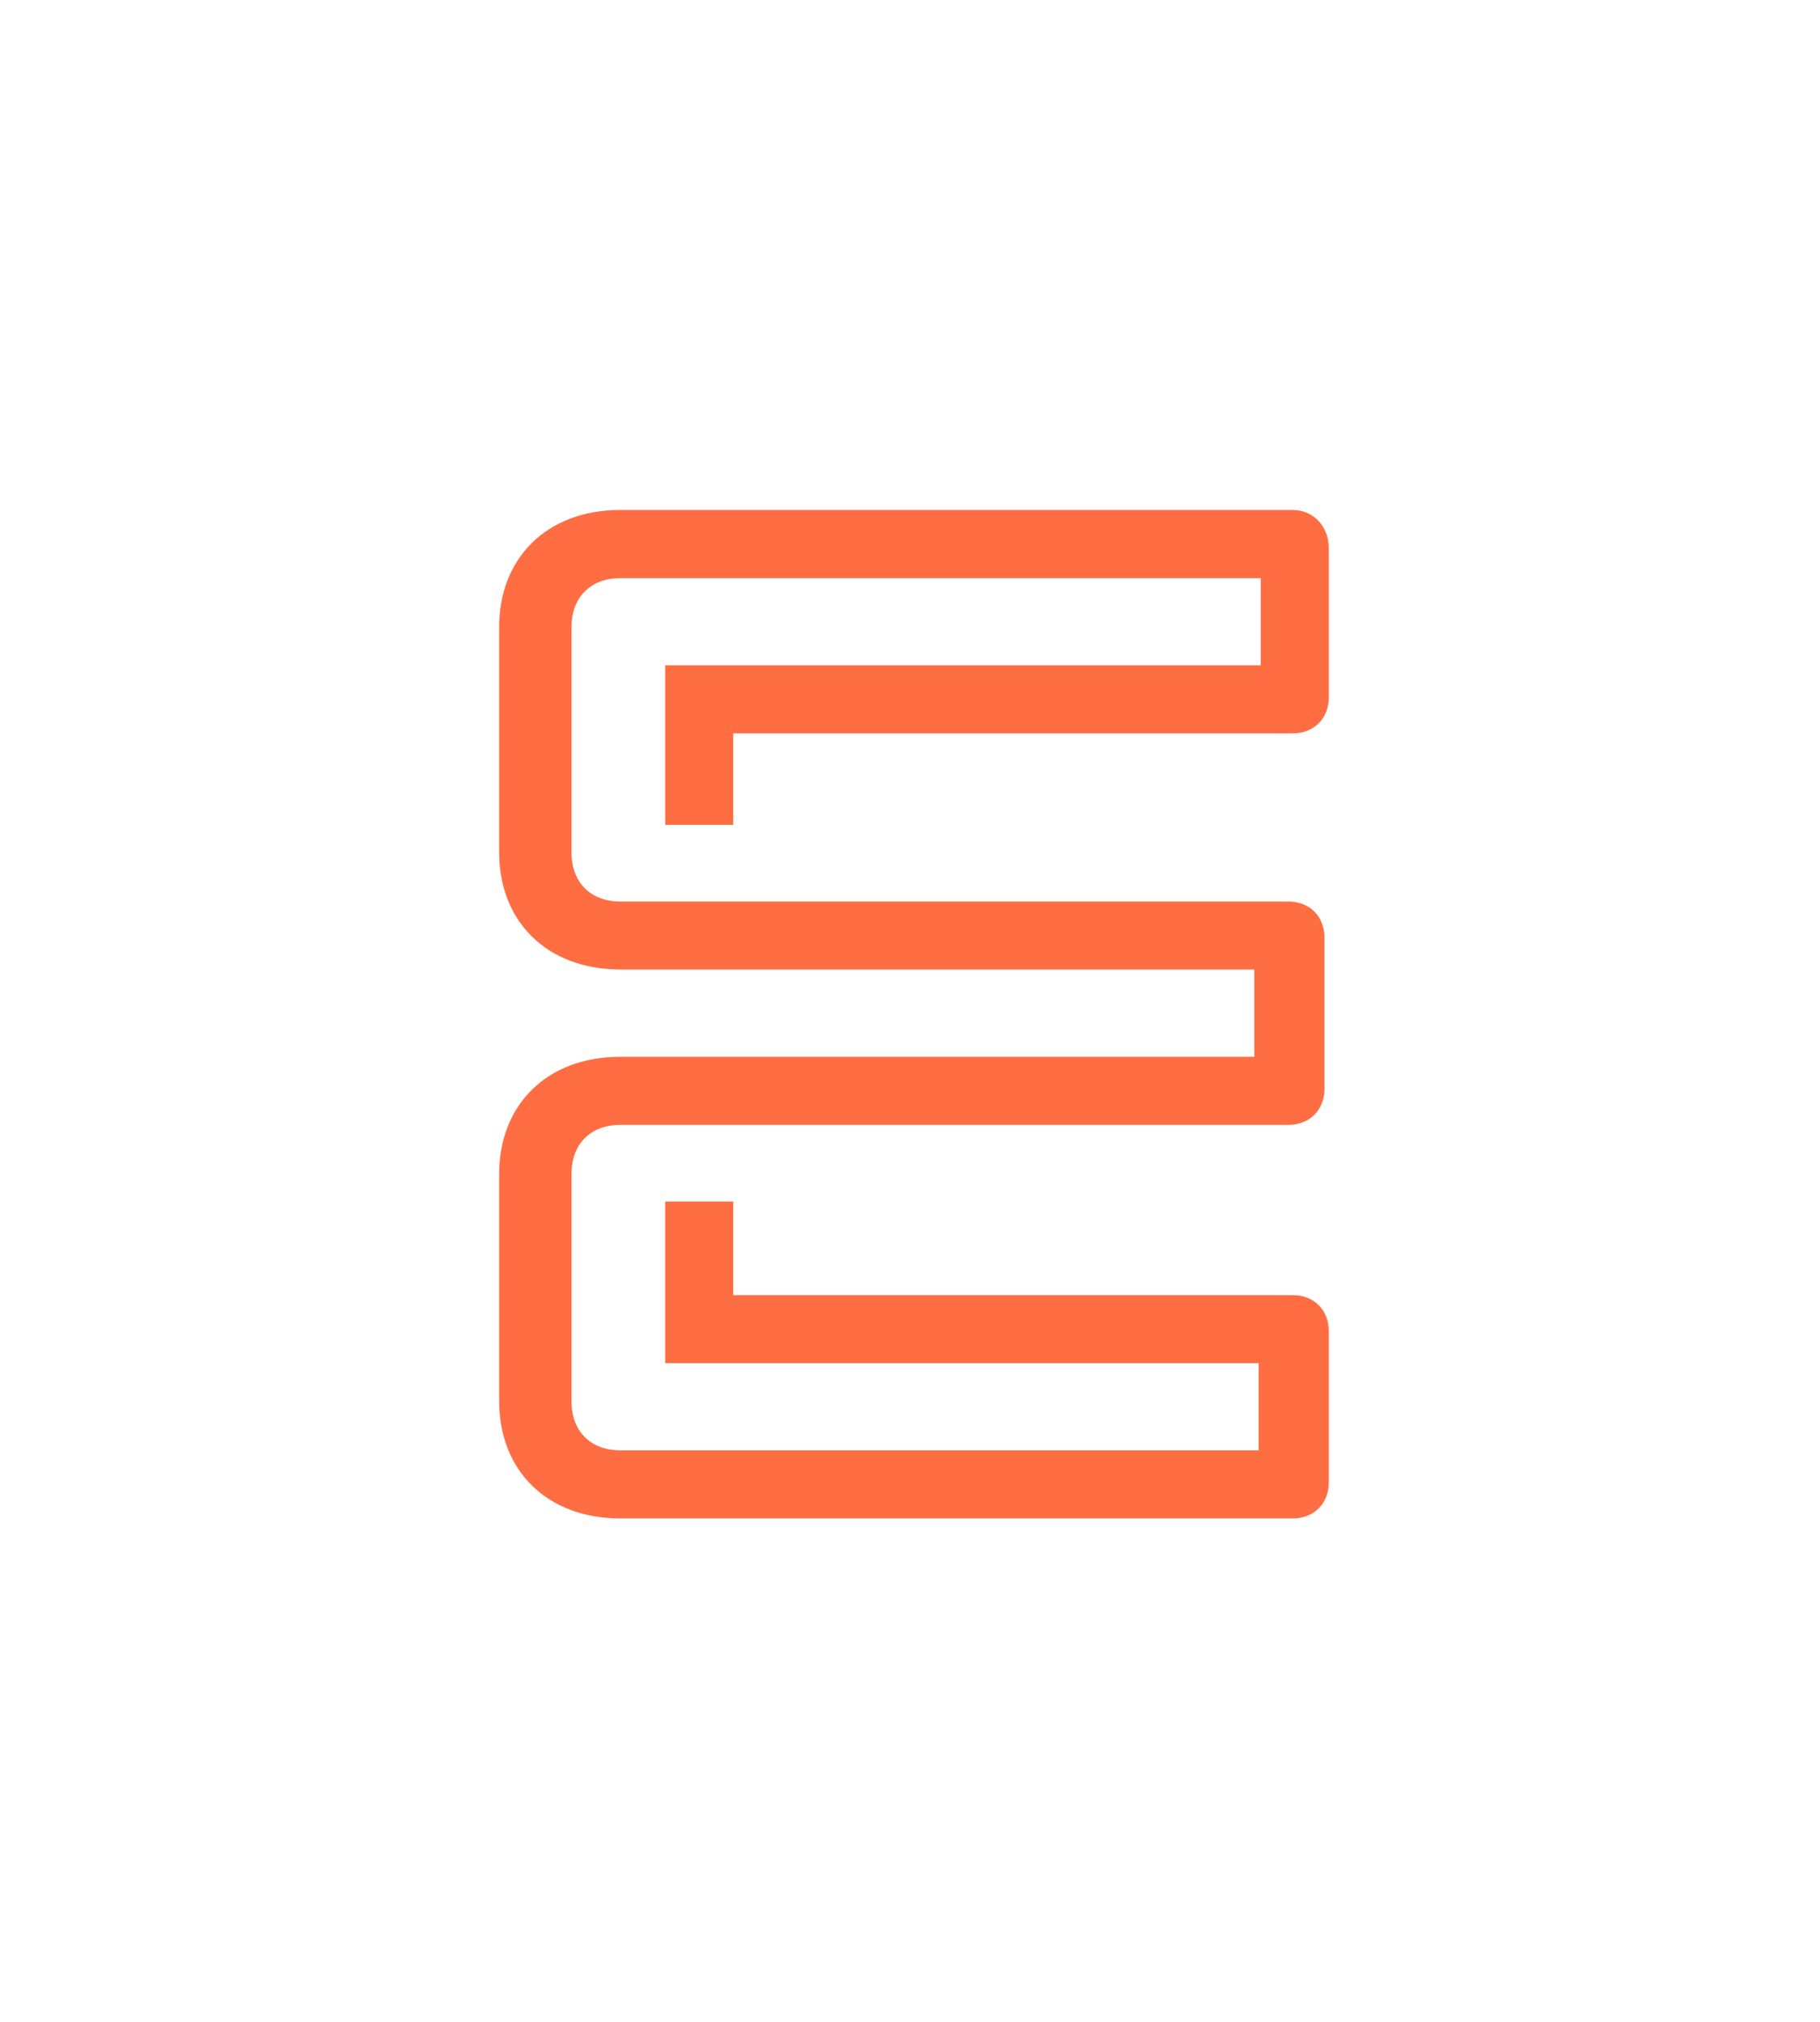 <?xml version="1.0" encoding="UTF-8"?><svg id="Protection_zone" xmlns="http://www.w3.org/2000/svg" viewBox="0 0 173.3 192.49"><path d="M119.44,100.61h-60.36c-7.09,0-11.55,4.66-11.55,11.14v21.67c0,6.48,4.46,11.14,11.55,11.14h64.01c2.03,0,3.44-1.42,3.44-3.44v-14.38c0-2.03-1.42-3.44-3.44-3.44h-53.27v-8.91h-6.48v15.39h56.51v8.3h-60.77c-2.84,0-4.66-1.82-4.66-4.66v-21.67c0-2.84,1.82-4.66,4.66-4.66h63.6c2.03,0,3.44-1.42,3.44-3.44v-14.38c0-2.03-1.42-3.44-3.44-3.44h-63.6c-2.84,0-4.66-1.82-4.66-4.66v-21.47c0-2.84,1.82-4.66,4.66-4.66h60.97v8.3h-56.71v15.19h6.48v-8.71h53.27c2.03,0,3.44-1.42,3.44-3.44v-14.18c0-2.03-1.42-3.65-3.44-3.65H59.08c-7.09,0-11.55,4.66-11.55,11.14v21.47c0,6.48,4.46,11.14,11.55,11.14h60.36v8.3Z" style="fill:#ff6d43; stroke-width:0px;"/><rect x=".38" y=".21" width="173.05" height="191.76" style="fill:none; stroke-width:0px;"/></svg>